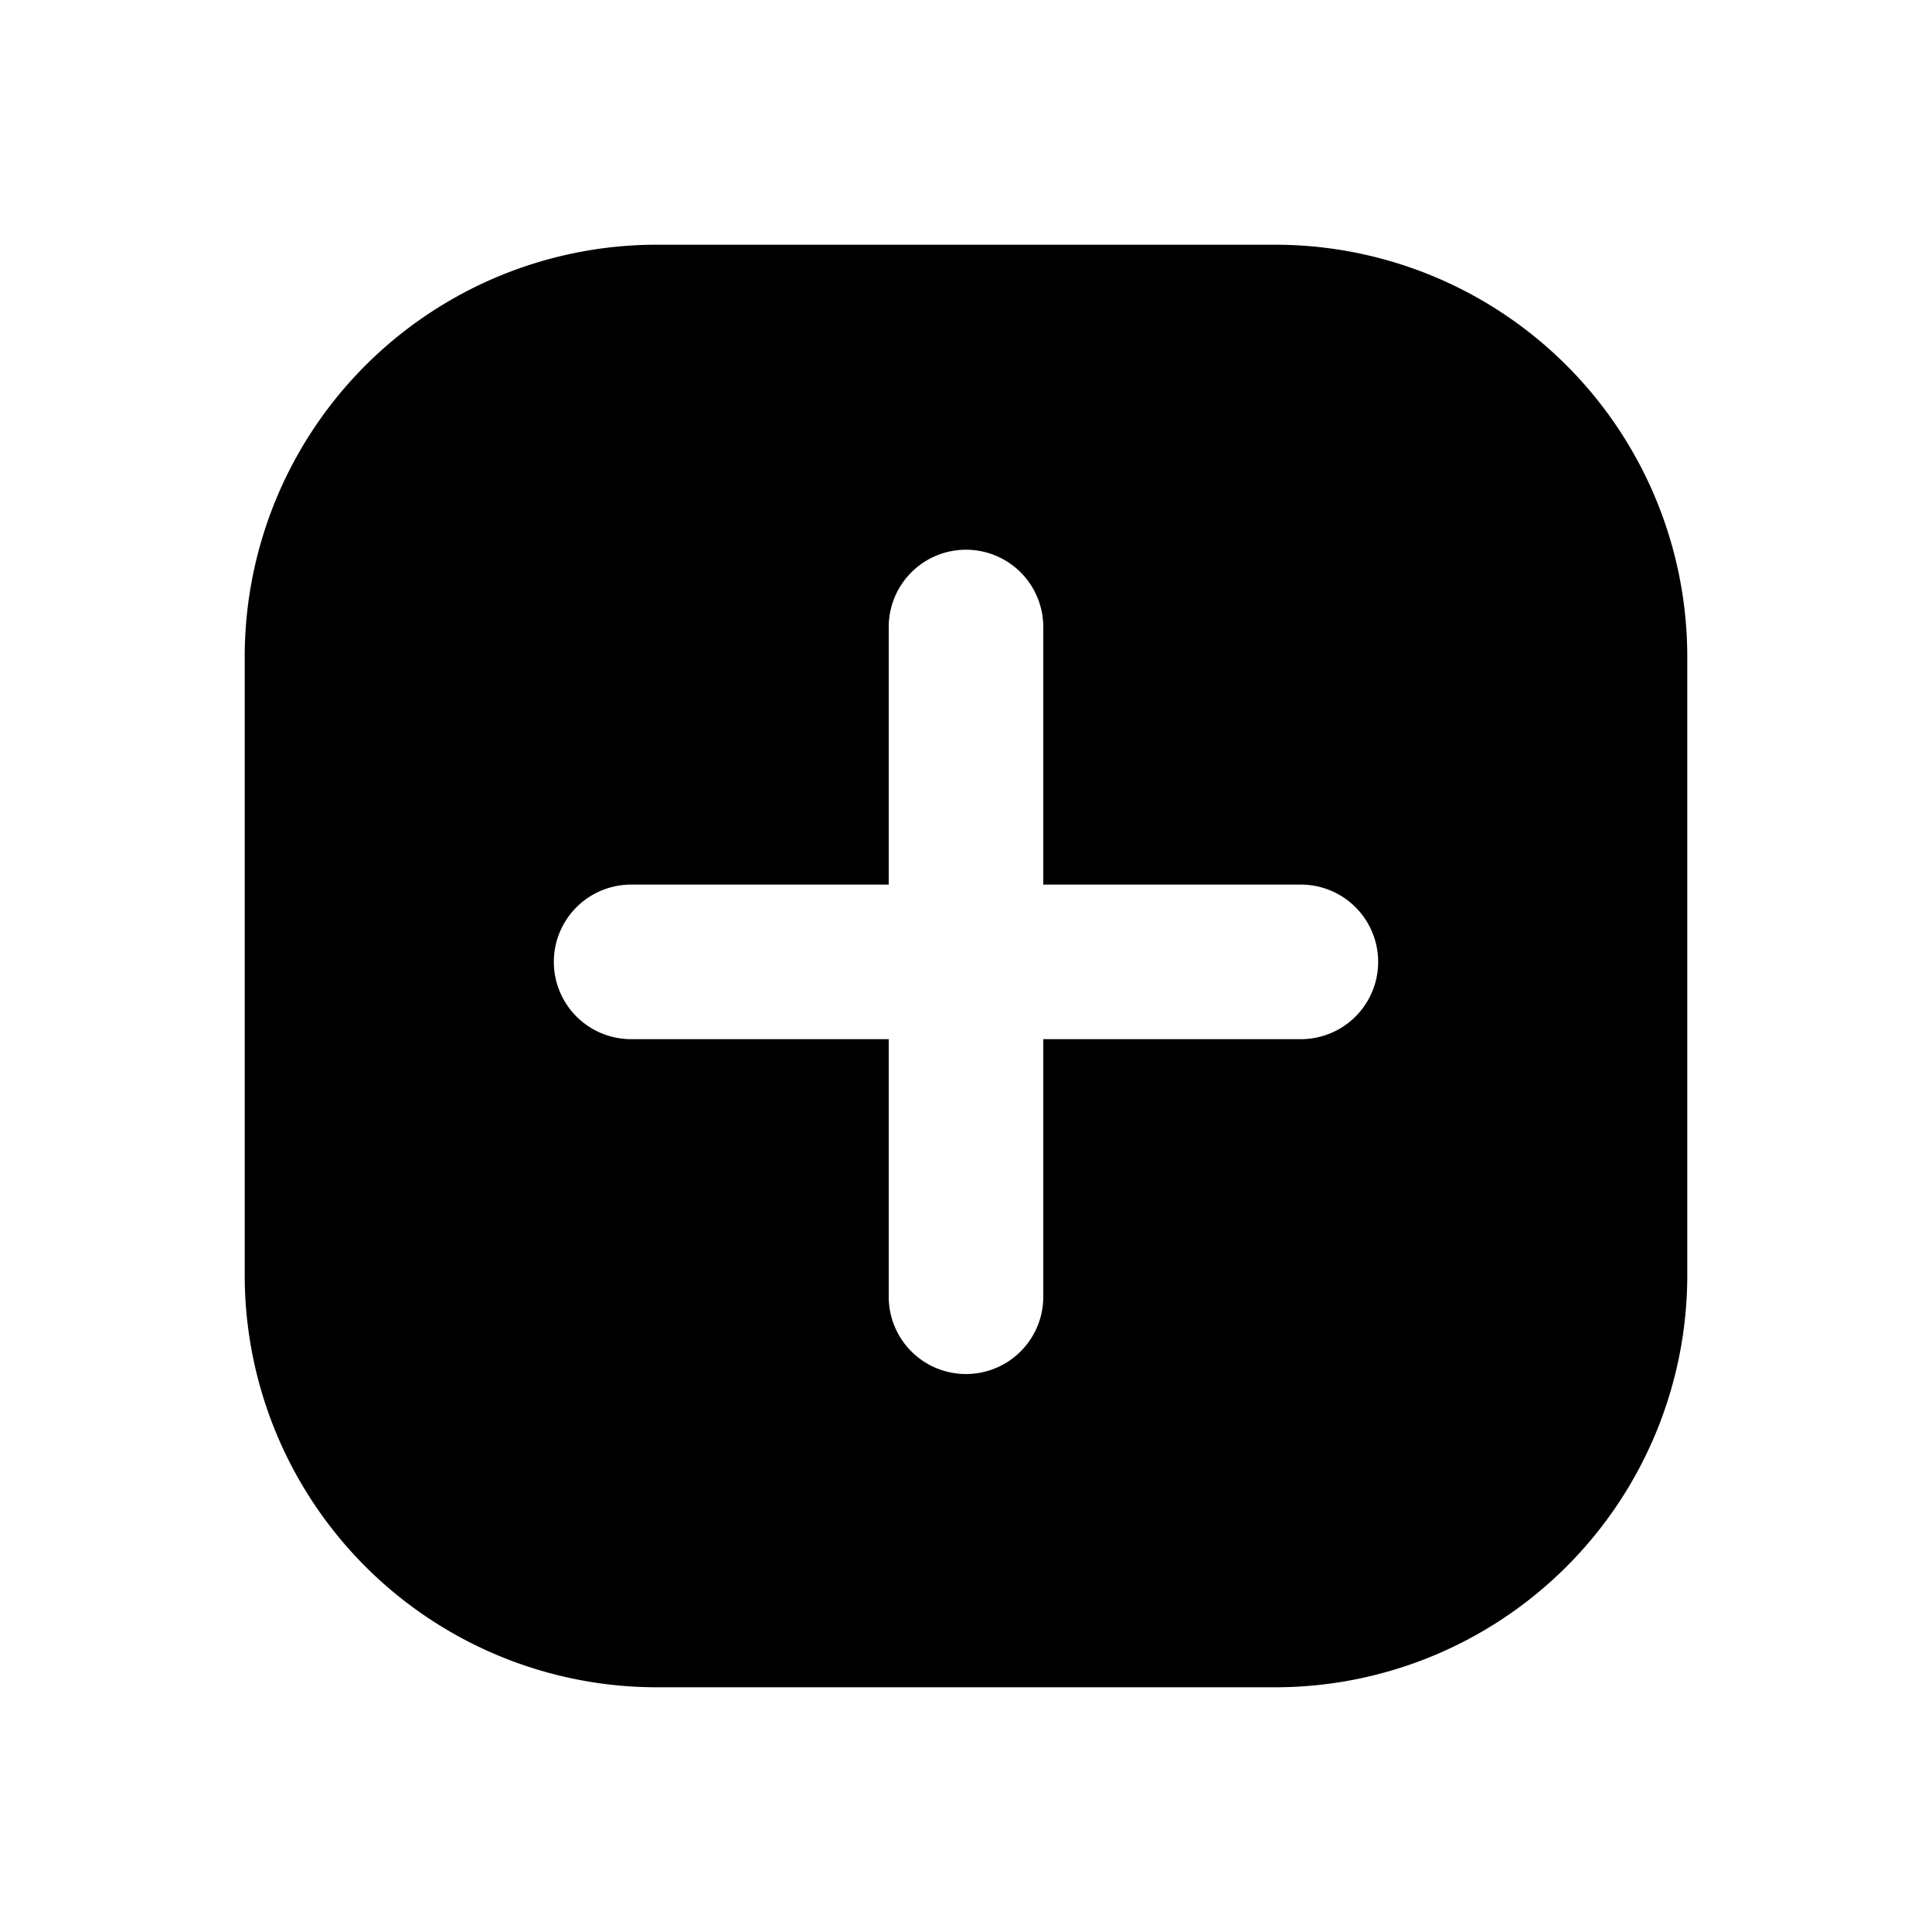 <?xml version="1.0" standalone="no"?><!DOCTYPE svg PUBLIC "-//W3C//DTD SVG 1.1//EN" "http://www.w3.org/Graphics/SVG/1.1/DTD/svg11.dtd"><svg class="icon" width="200px" height="200.00px" viewBox="0 0 1024 1024" version="1.1" xmlns="http://www.w3.org/2000/svg"><path d="M348.16 129.707a218.453 218.453 0 0 0-218.453 218.453v327.68a218.453 218.453 0 0 0 218.453 218.453h327.68a218.453 218.453 0 0 0 218.453-218.453V348.16a218.453 218.453 0 0 0-218.453-218.453H348.16z m204.8 557.602a40.96 40.96 0 0 1-81.92 0v-136.533h-136.533a40.96 40.96 0 0 1 0-81.92h136.533v-136.533a40.96 40.96 0 1 1 81.92 0v136.533h136.533a40.96 40.96 0 0 1 0 81.92h-136.533v136.533z" /></svg>